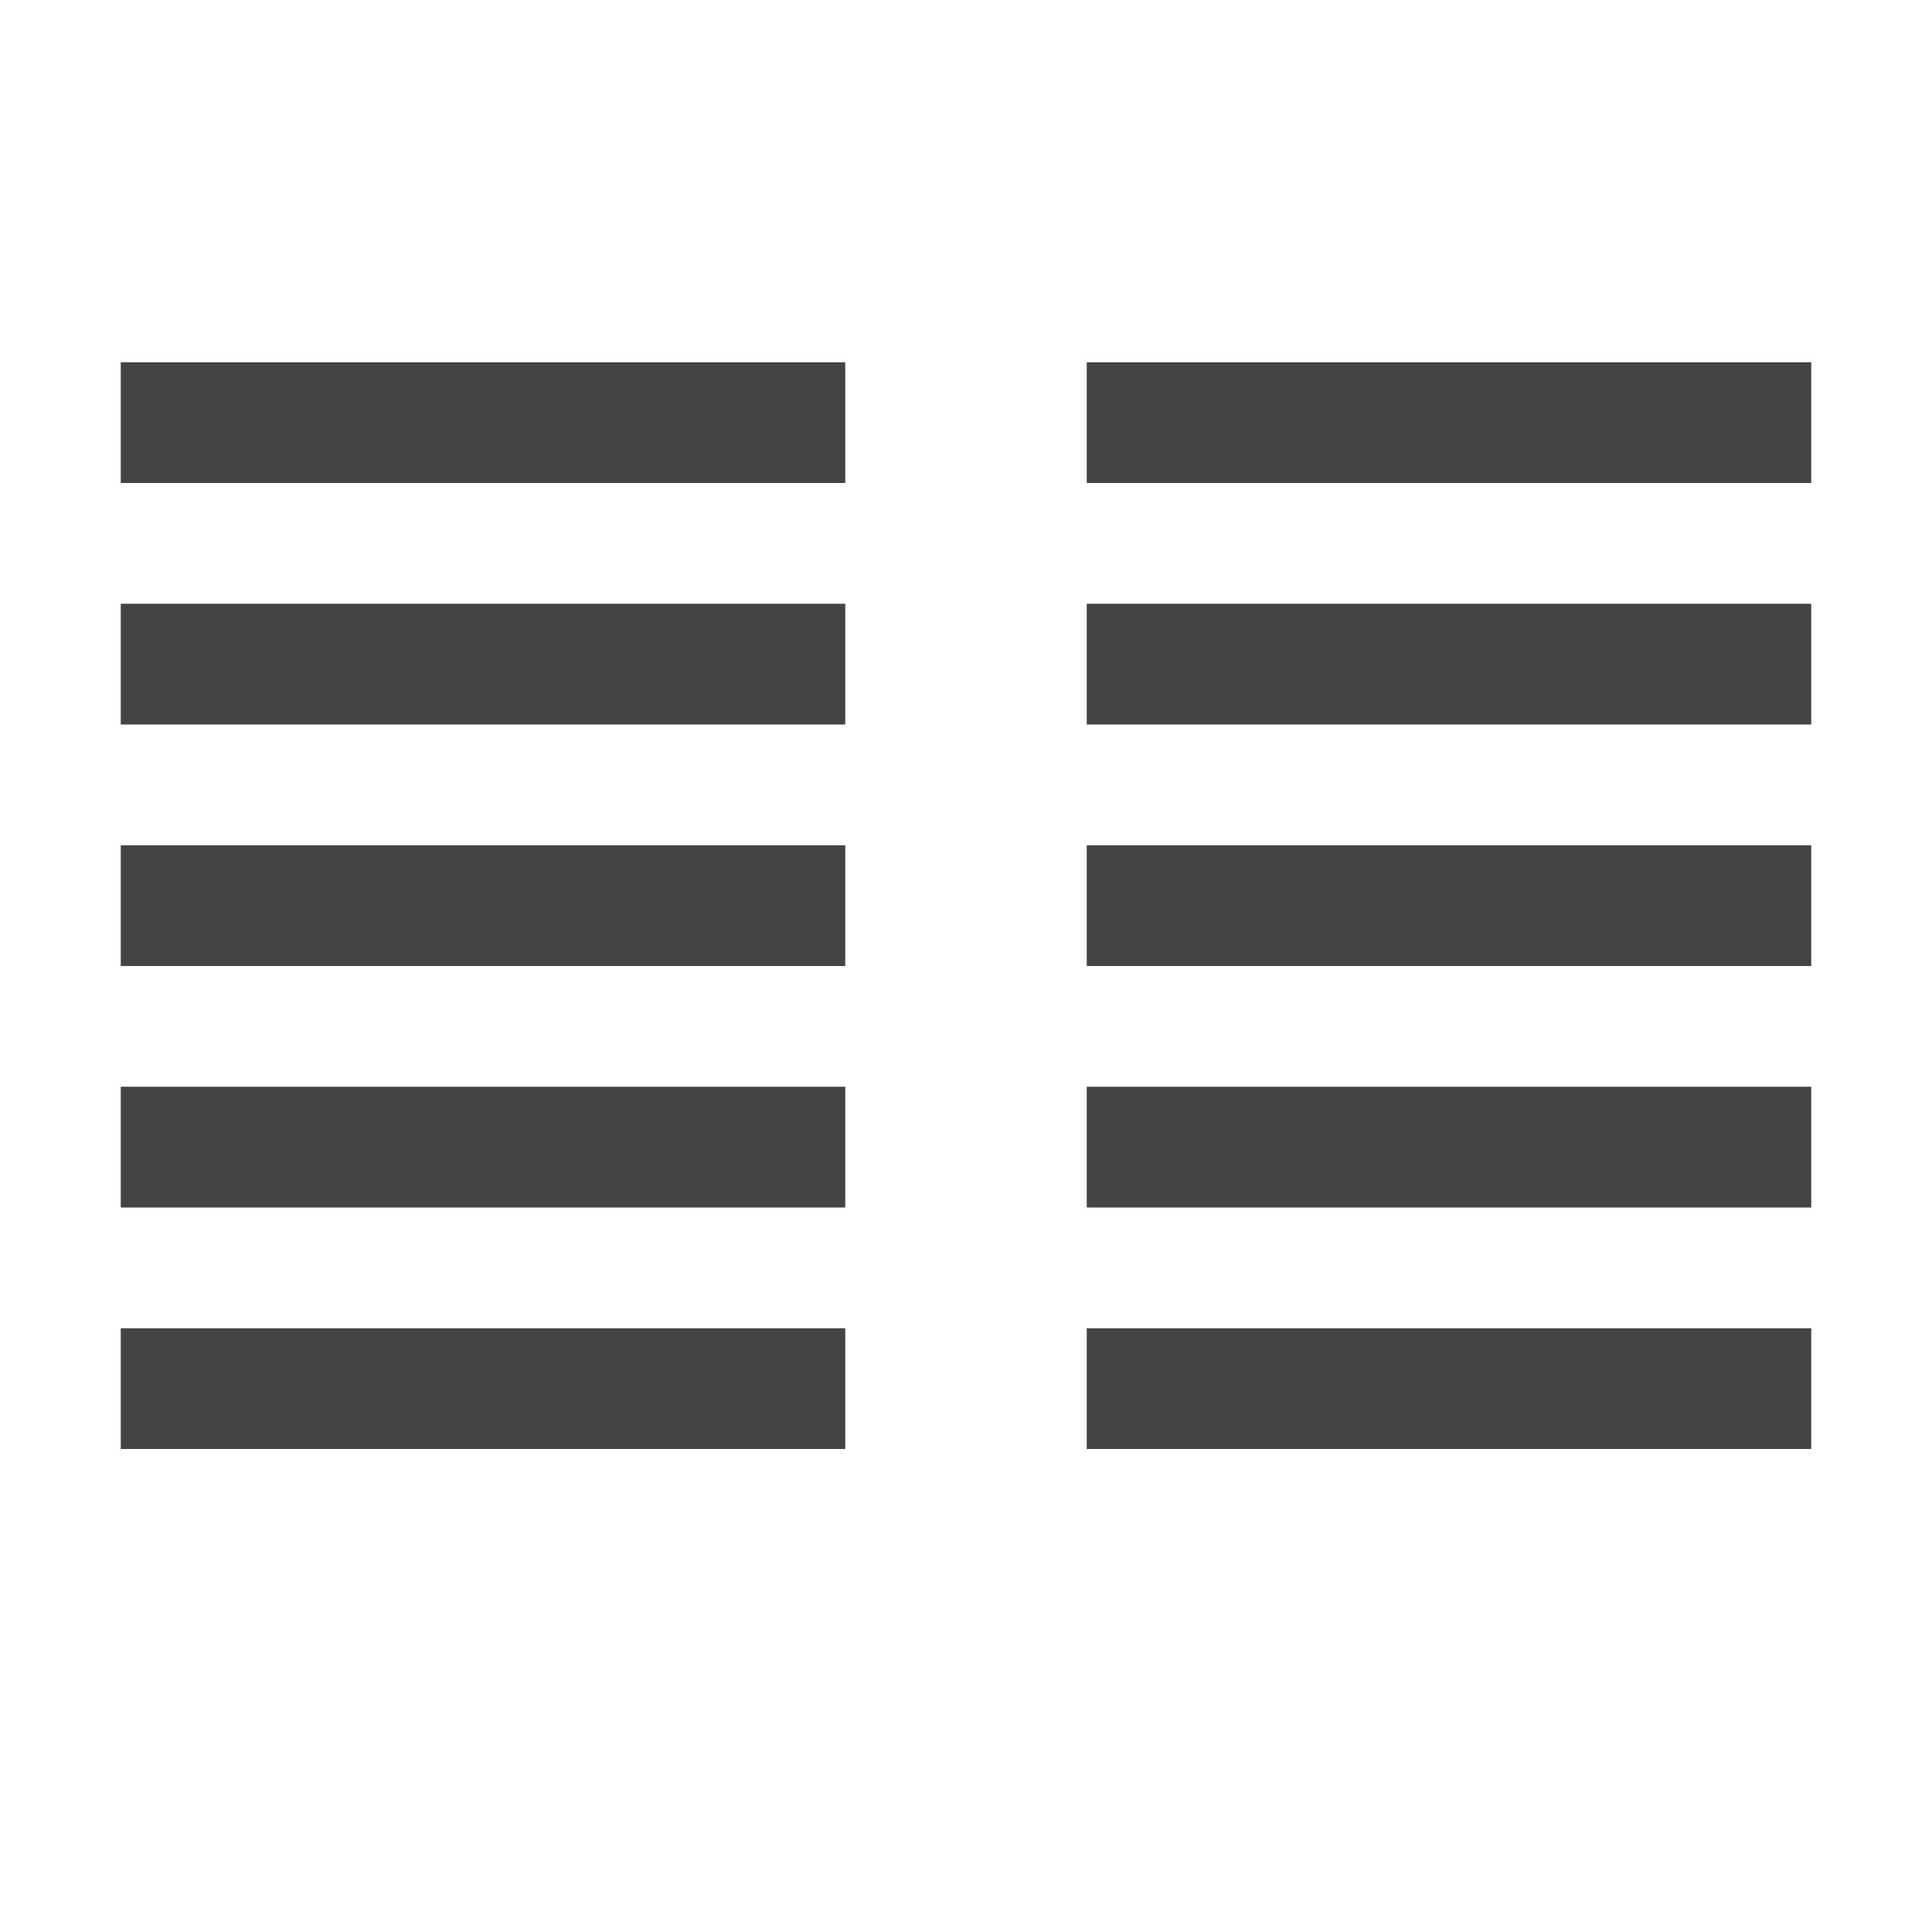 <?xml version="1.0" encoding="UTF-8" standalone="no"?>
<svg
   height="16px"
   viewBox="0 0 16 16"
   width="16px"
   version="1.1"
   id="svg1"
   sodipodi:docname="columns-symbolic.svg"
   inkscape:version="1.4.2 (ebf0e940d0, 2025-05-08)"
   xmlns:inkscape="http://www.inkscape.org/namespaces/inkscape"
   xmlns:sodipodi="http://sodipodi.sourceforge.net/DTD/sodipodi-0.dtd"
   xmlns="http://www.w3.org/2000/svg"
   xmlns:svg="http://www.w3.org/2000/svg">
  <defs
     id="defs1" />
  <sodipodi:namedview
     id="namedview1"
     pagecolor="#ffffff"
     bordercolor="#000000"
     borderopacity="0.25"
     inkscape:showpageshadow="2"
     inkscape:pageopacity="0.0"
     inkscape:pagecheckerboard="0"
     inkscape:deskcolor="#d1d1d1"
     inkscape:zoom="17.67767"
     inkscape:cx="5.6002857"
     inkscape:cy="9.7863578"
     inkscape:window-width="1920"
     inkscape:window-height="1011"
     inkscape:window-x="0"
     inkscape:window-y="0"
     inkscape:window-maximized="1"
     inkscape:current-layer="svg1" />
  <path
     d="M 7,3 H 1 v 1 h 6 z"
     id="path2"
     style="fill:#444444;fill-opacity:1;stroke-width:0.866" />
  <path
     d="M 15,3 H 9 V 4 H 15 Z"
     id="path11"
     style="fill:#444444;fill-opacity:1;stroke-width:0.866" />
  <path
     d="M 7,5 H 1 v 1 h 6 z"
     id="path12"
     style="fill:#444444;fill-opacity:1;stroke-width:0.866" />
  <path
     d="M 15,5 H 9 V 6 H 15 Z"
     id="path13"
     style="fill:#444444;fill-opacity:1;stroke-width:0.866" />
  <path
     d="M 7,7 H 1 v 1 h 6 z"
     id="path14"
     style="fill:#444444;fill-opacity:1;stroke-width:0.866" />
  <path
     d="M 15,7 H 9 V 8 H 15 Z"
     id="path15"
     style="fill:#444444;fill-opacity:1;stroke-width:0.866" />
  <path
     d="M 7,9 H 1 v 1 h 6 z"
     id="path16"
     style="fill:#444444;fill-opacity:1;stroke-width:0.866" />
  <path
     d="M 15,9 H 9 v 1 H 15 Z"
     id="path17"
     style="fill:#444444;fill-opacity:1;stroke-width:0.866" />
  <path
     d="M 7,11 H 1 v 1 h 6 z"
     id="path18"
     style="fill:#444444;fill-opacity:1;stroke-width:0.866" />
  <path
     d="M 15,11 H 9 v 1 H 15 Z"
     id="path19"
     style="fill:#444444;fill-opacity:1;stroke-width:0.866" />
</svg>
